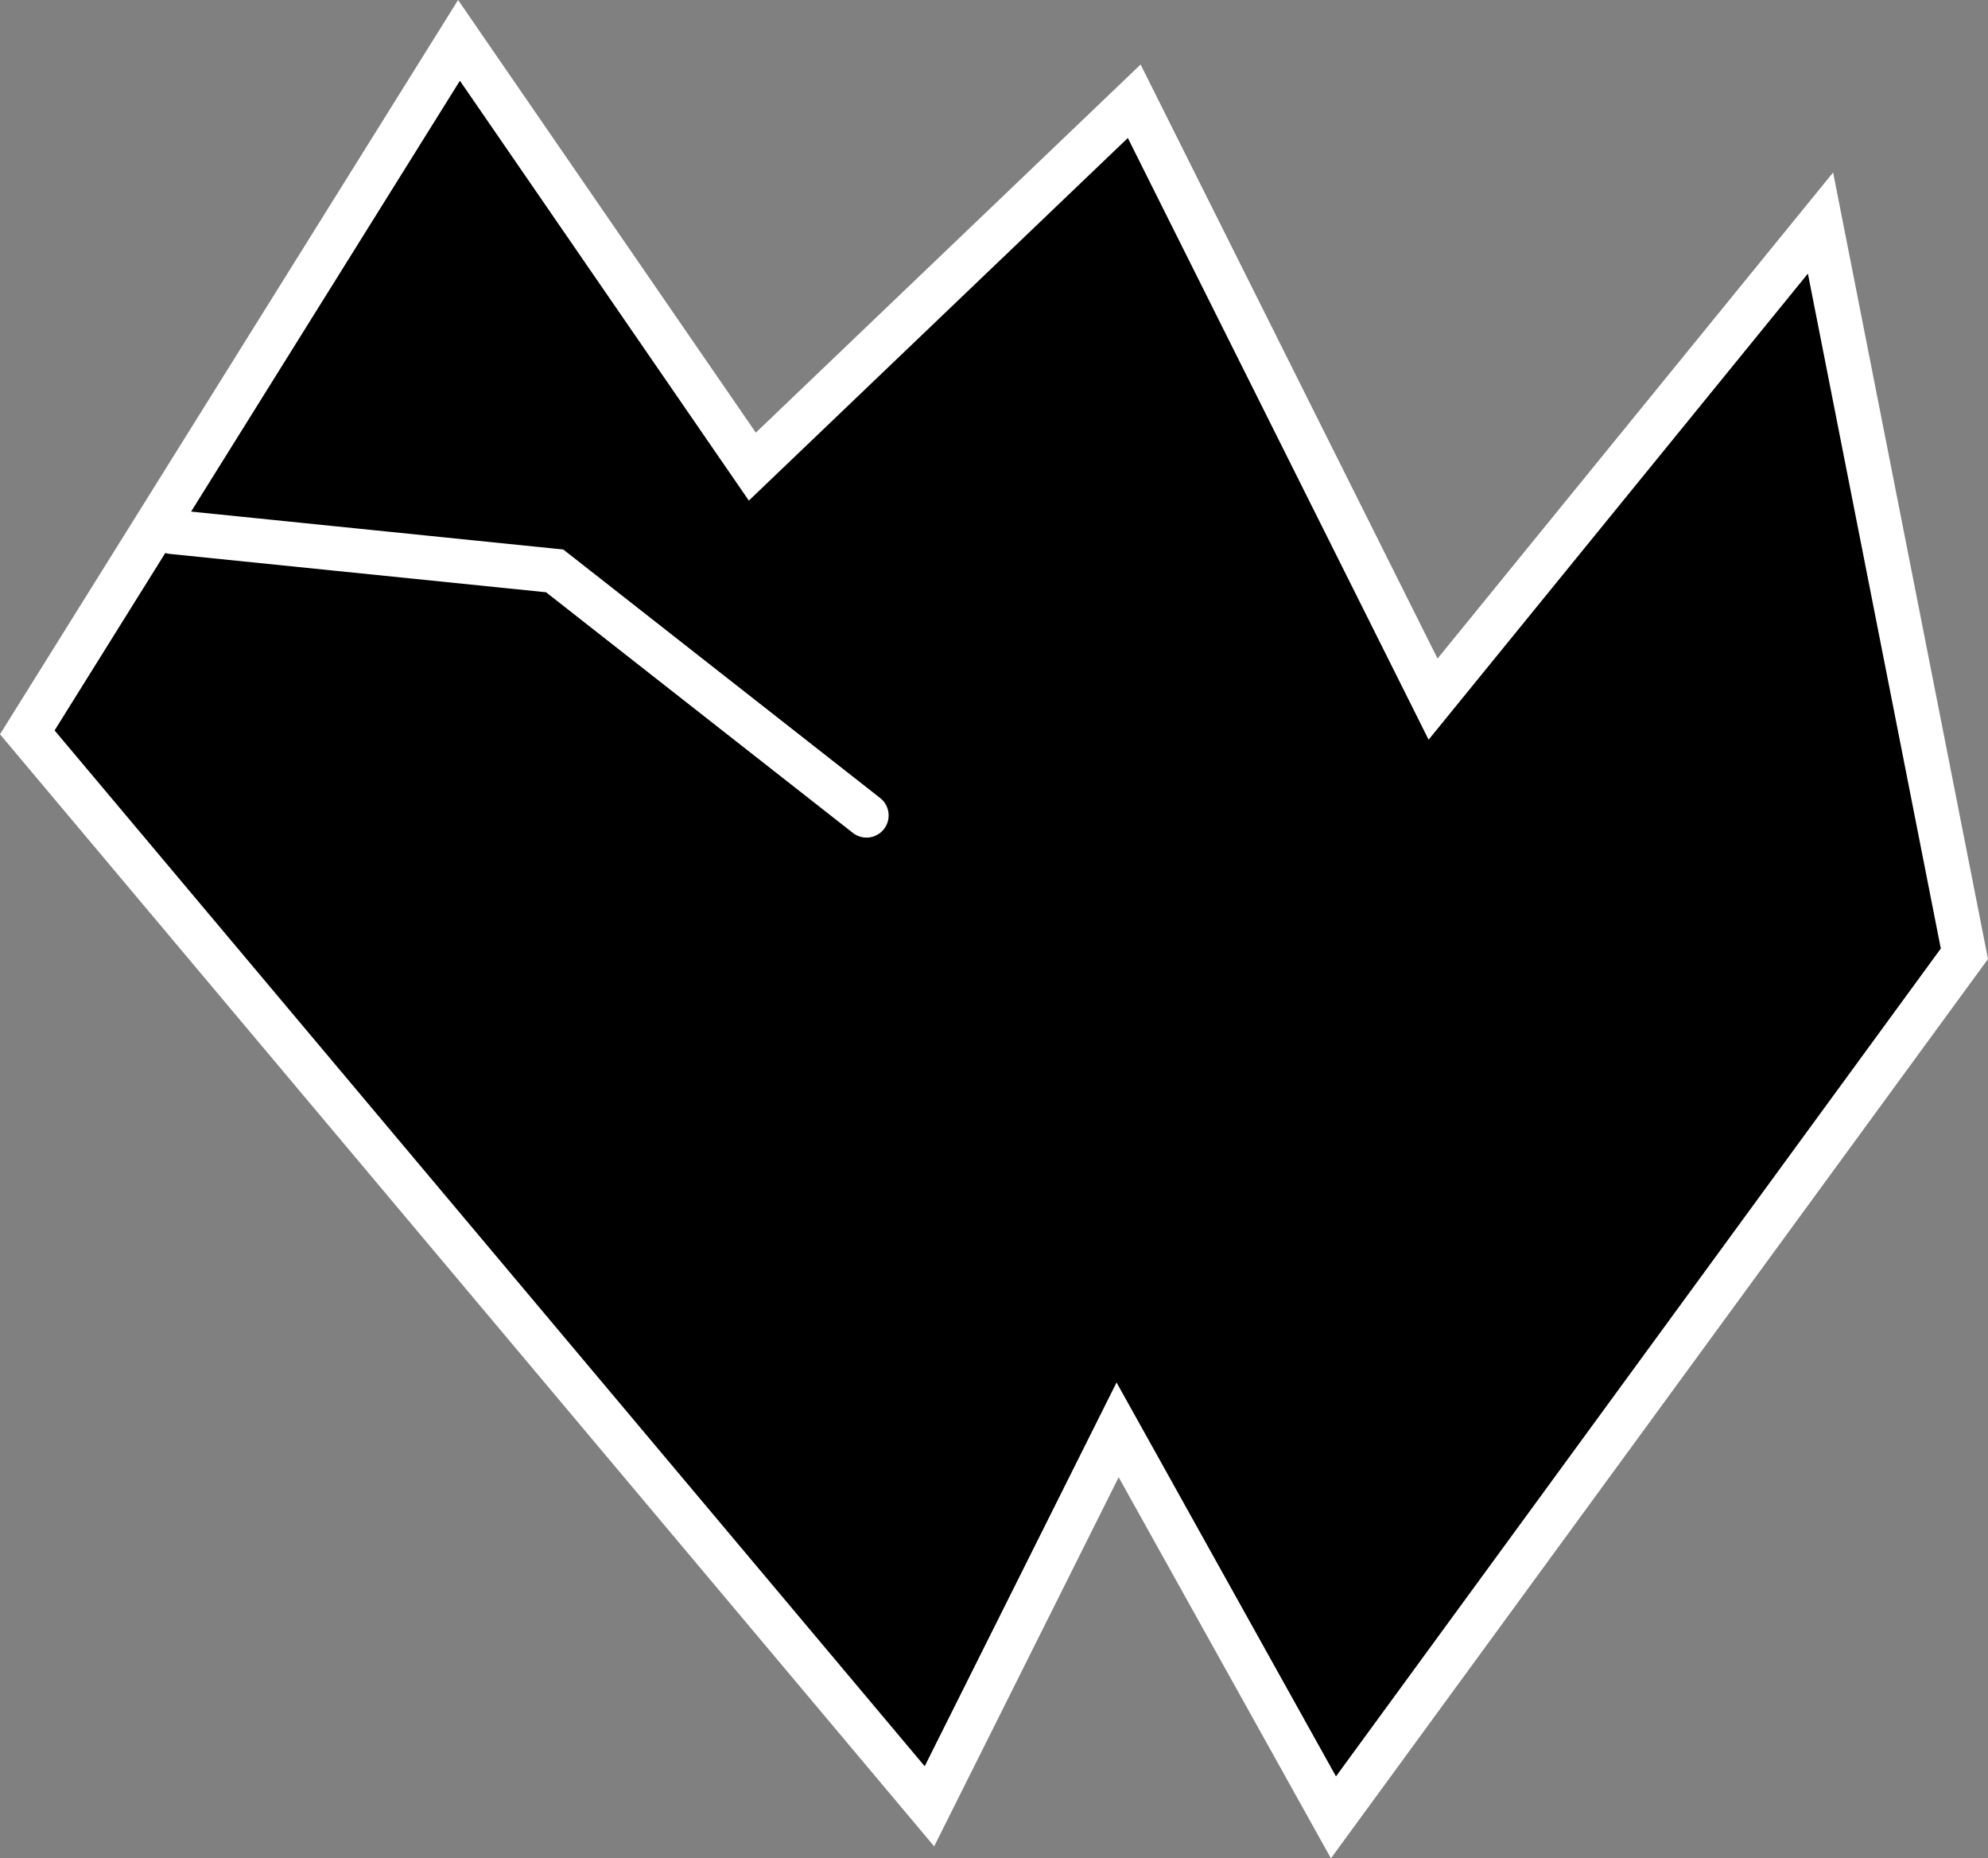<svg version="1.1" xmlns="http://www.w3.org/2000/svg" xmlns:xlink="http://www.w3.org/1999/xlink" width="89.799" height="83.924" viewBox="0,0,89.799,83.924"><rect x="0" y="0" width="89.799" height="83.924" fill="#808080" stroke="none"/><g transform="translate(-275.017,-138.052)"><g data-paper-data="{&quot;isPaintingLayer&quot;:true}" fill-rule="nonzero" stroke="#ffffff" stroke-width="2" stroke-linecap="round" stroke-linejoin="miter" stroke-miterlimit="10" stroke-dasharray="" stroke-dashoffset="0" style="mix-blend-mode: normal"><path d="M276.25,171.125l19.5,-31.25l13.25,19.25l17.25,-16.5l13.5,27l17.5,-21.5l6.5,33l-28.5,39l-9.75,-17.5l-8.5,17z" fill="#000000"/><path d="M282.783,162.072l17.288,1.761l14.086,11.045" fill="none"/></g></g></svg>